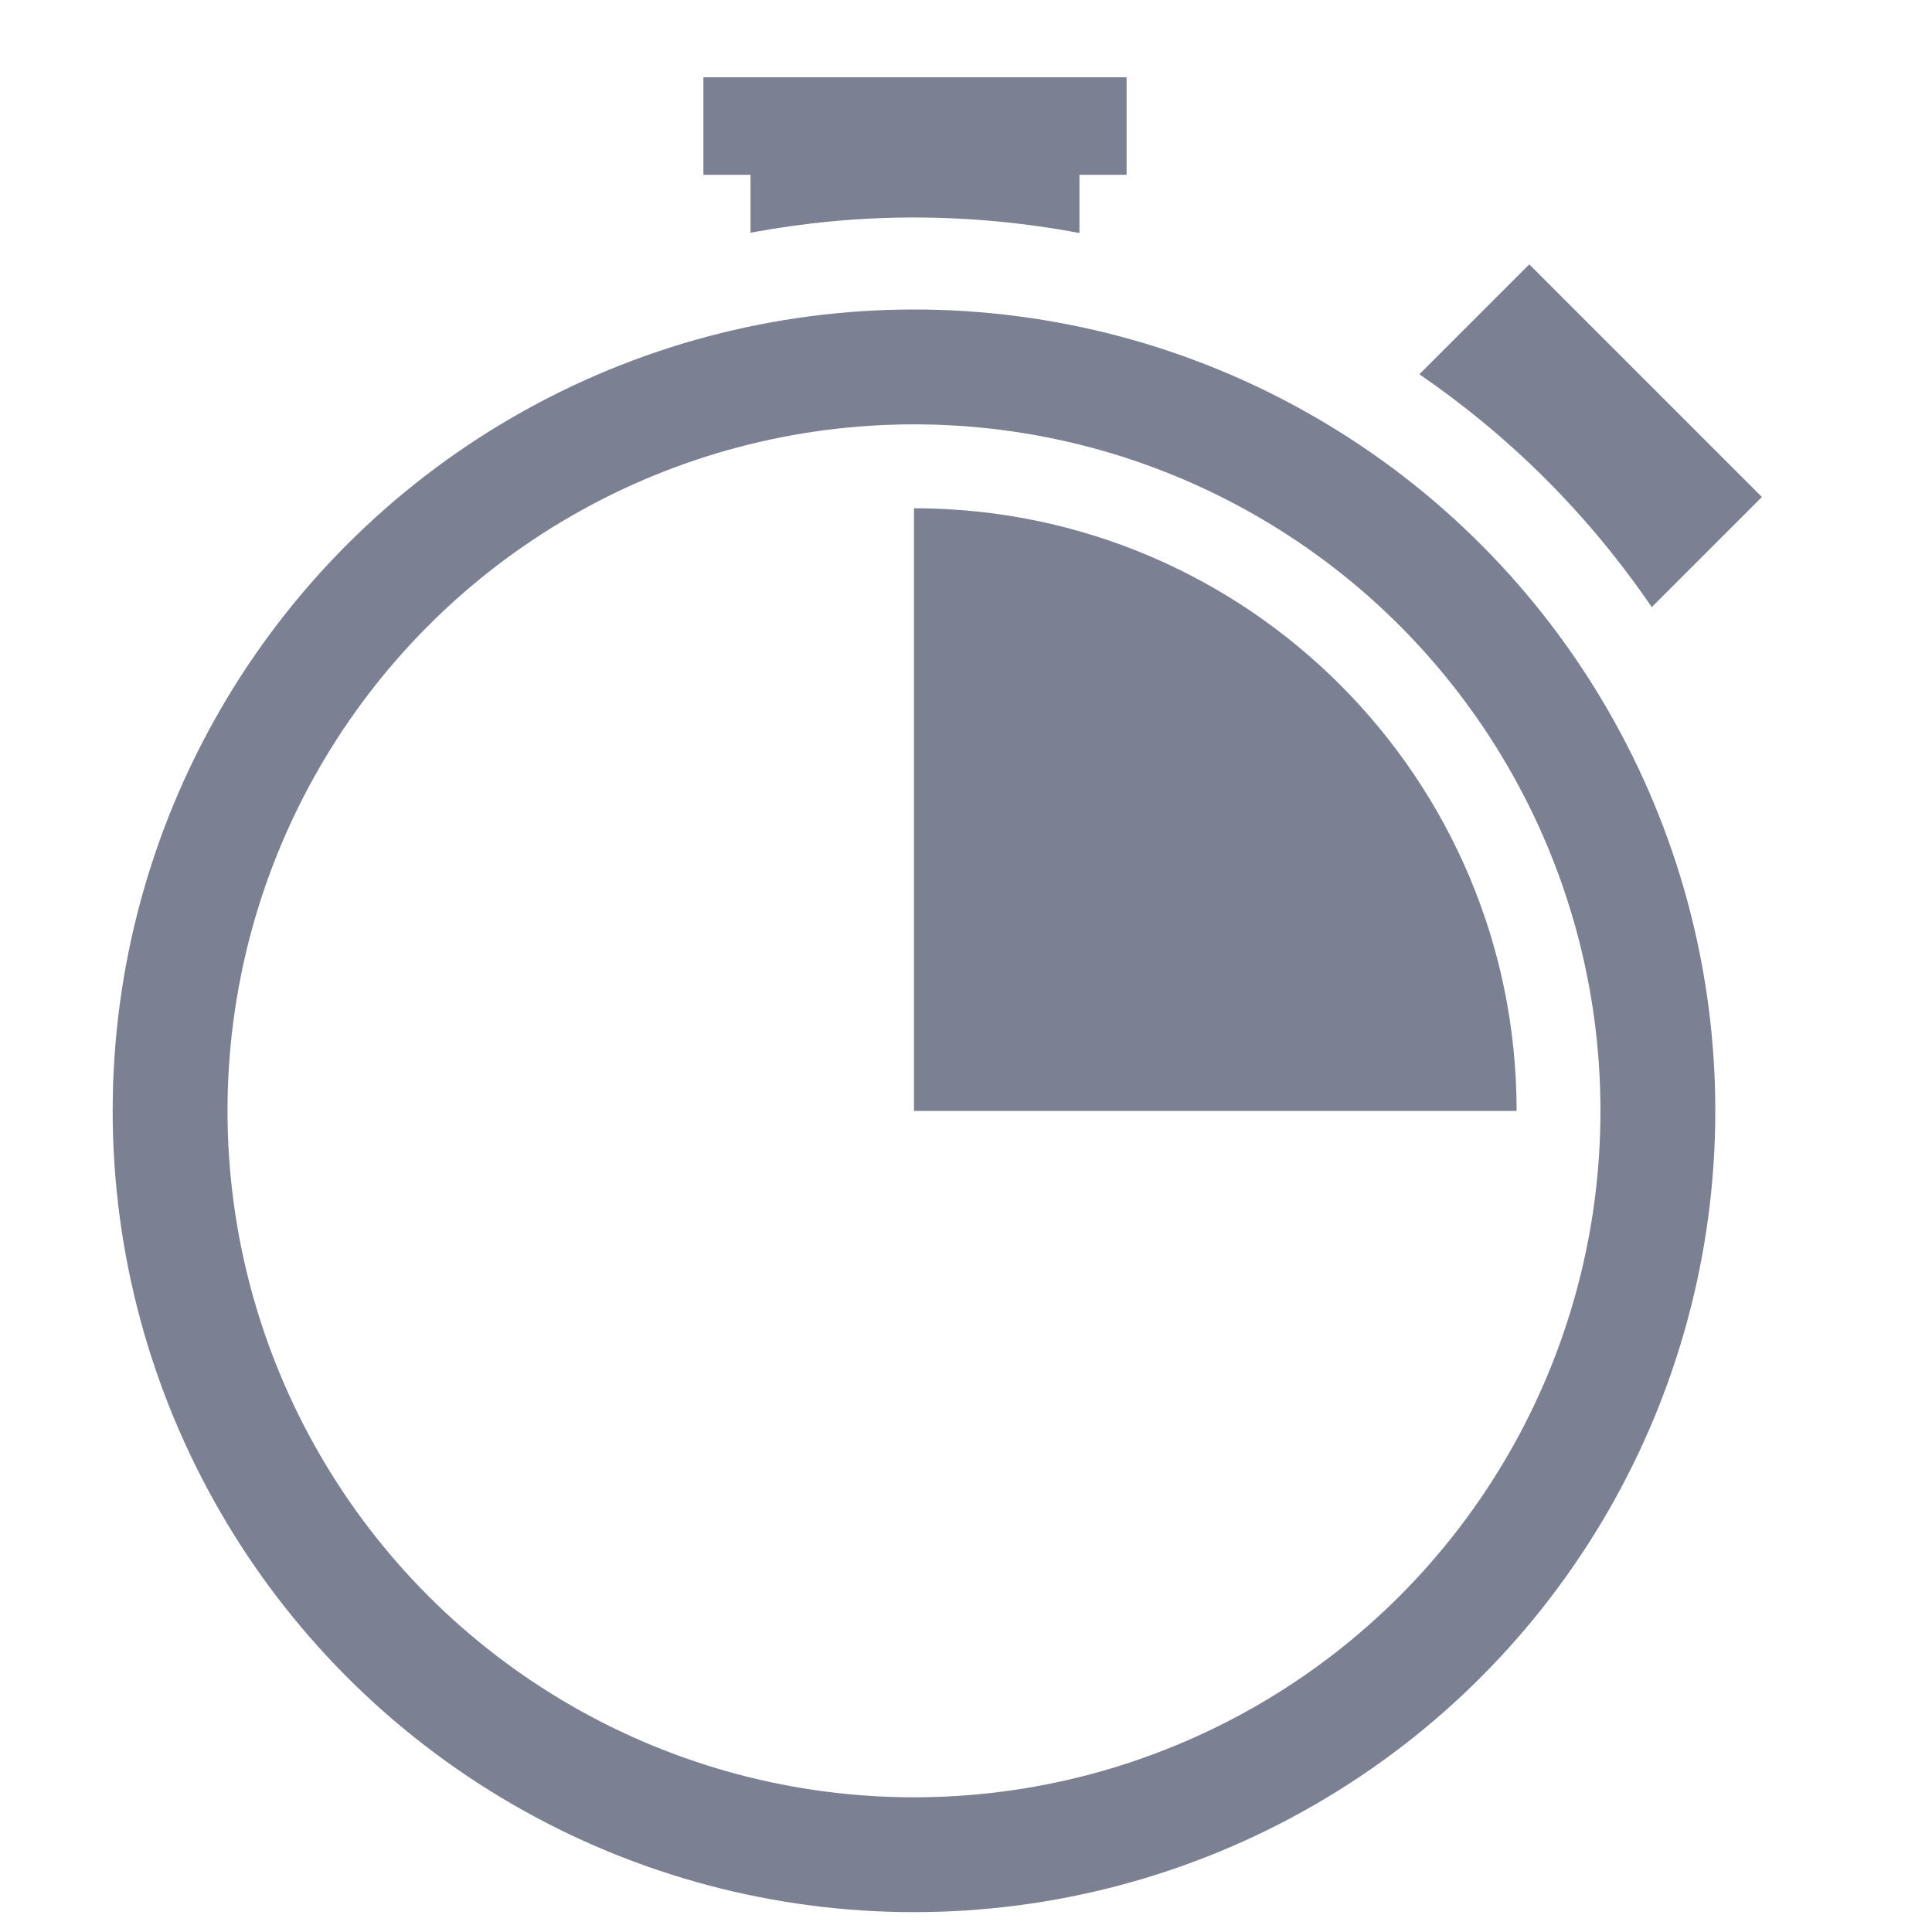<?xml version="1.0" encoding="UTF-8"?><svg id="Layer_3" xmlns="http://www.w3.org/2000/svg" viewBox="0 0 250 250"><defs><style>.cls-1{fill:#7b8092;}.cls-2{fill:none;stroke:#7b8092;stroke-linecap:round;stroke-linejoin:round;stroke-width:14.86px;}</style></defs><circle class="cls-2" cx="118.27" cy="143.74" r="96.26"/><path class="cls-1" d="m139.68,30.15v-7.53h6.1v-12.62h-54.76v12.62h6.1v7.49c6.86-1.27,13.93-1.97,21.16-1.97s14.47.71,21.41,2.01Z"/><path class="cls-1" d="m213.74,78.56l14.25-14.25-30.1-30.1-14.22,14.22c5.75,3.95,11.24,8.46,16.35,13.57,5.18,5.18,9.73,10.73,13.72,16.56Z"/><path class="cls-1" d="m118.27,65.77v77.98h77.98c0-43.06-34.91-77.98-77.98-77.98Z"/></svg>